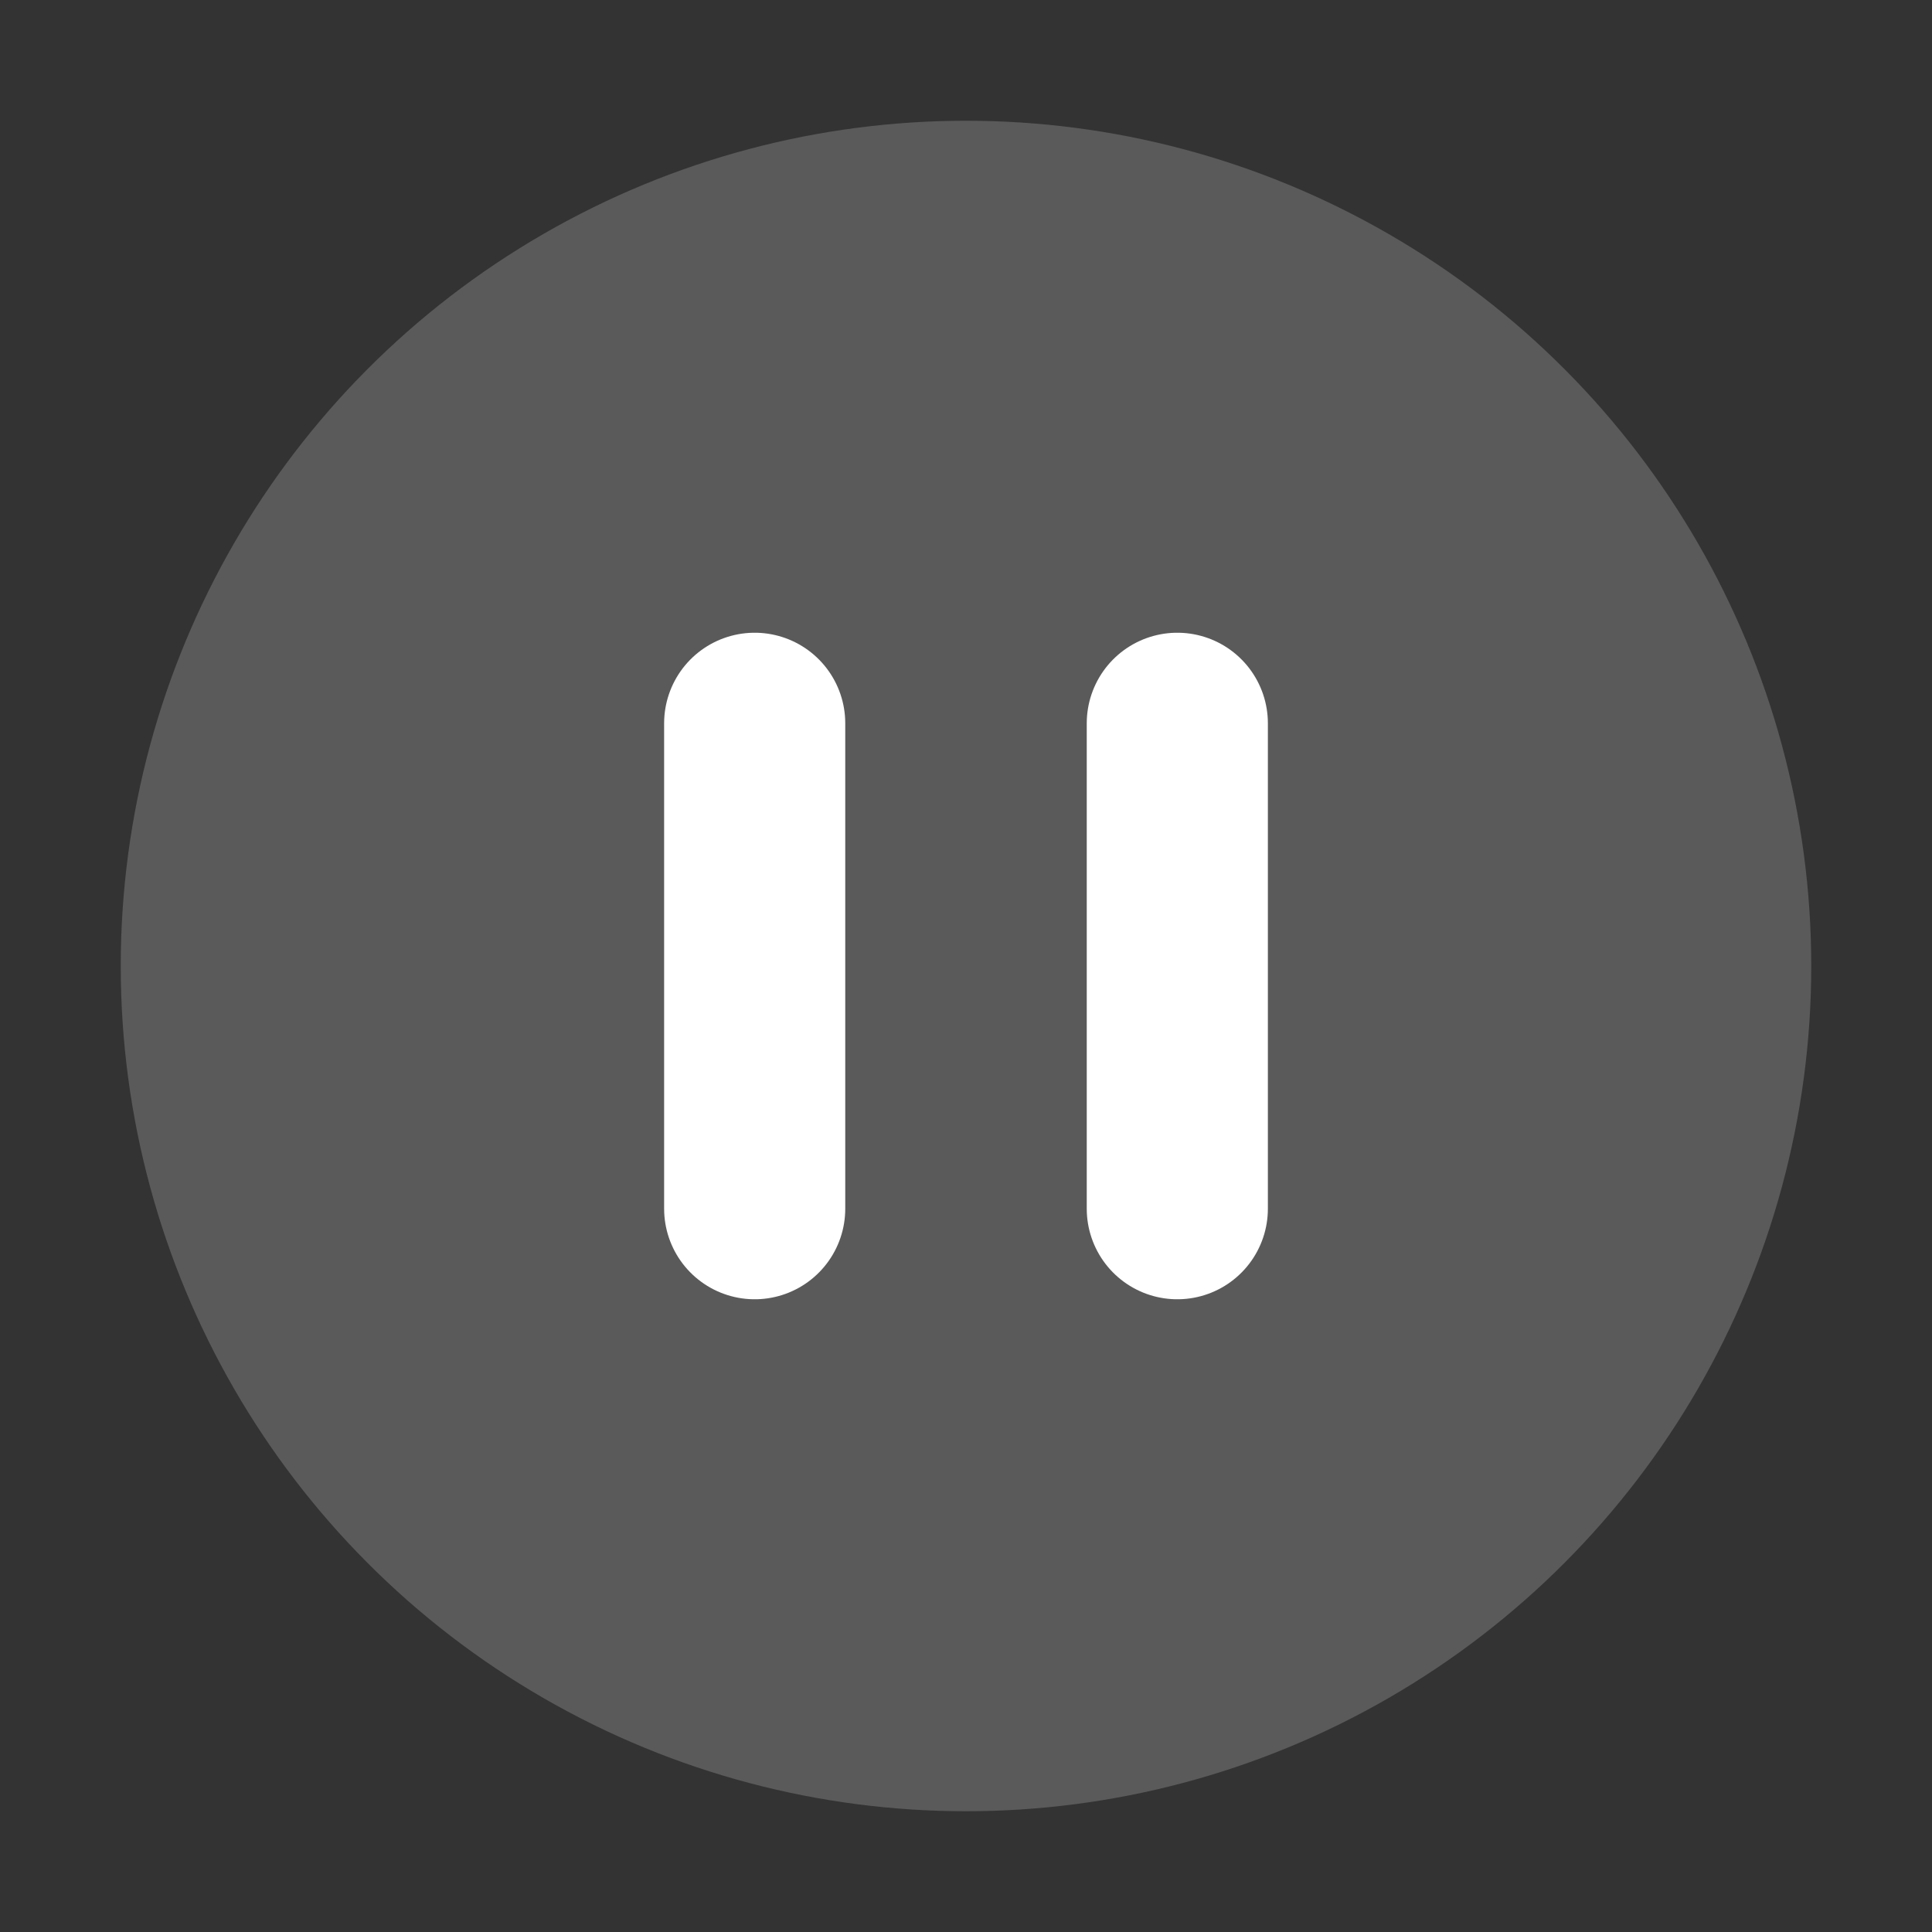 <svg xmlns="http://www.w3.org/2000/svg" viewBox="0 0 16 16" fill="#5a5a5a"><rect x="0" y="0" width="16" height="16" fill="#333333" stroke="none"/><circle cx="8" cy="8" r="7"></circle><path d="M6.25 5.99v4.02m3.5-4.02v4.02" stroke="#fff" stroke-linecap="round" stroke-miterlimit="10" stroke-width="1.5" fill="none"></path></svg>
